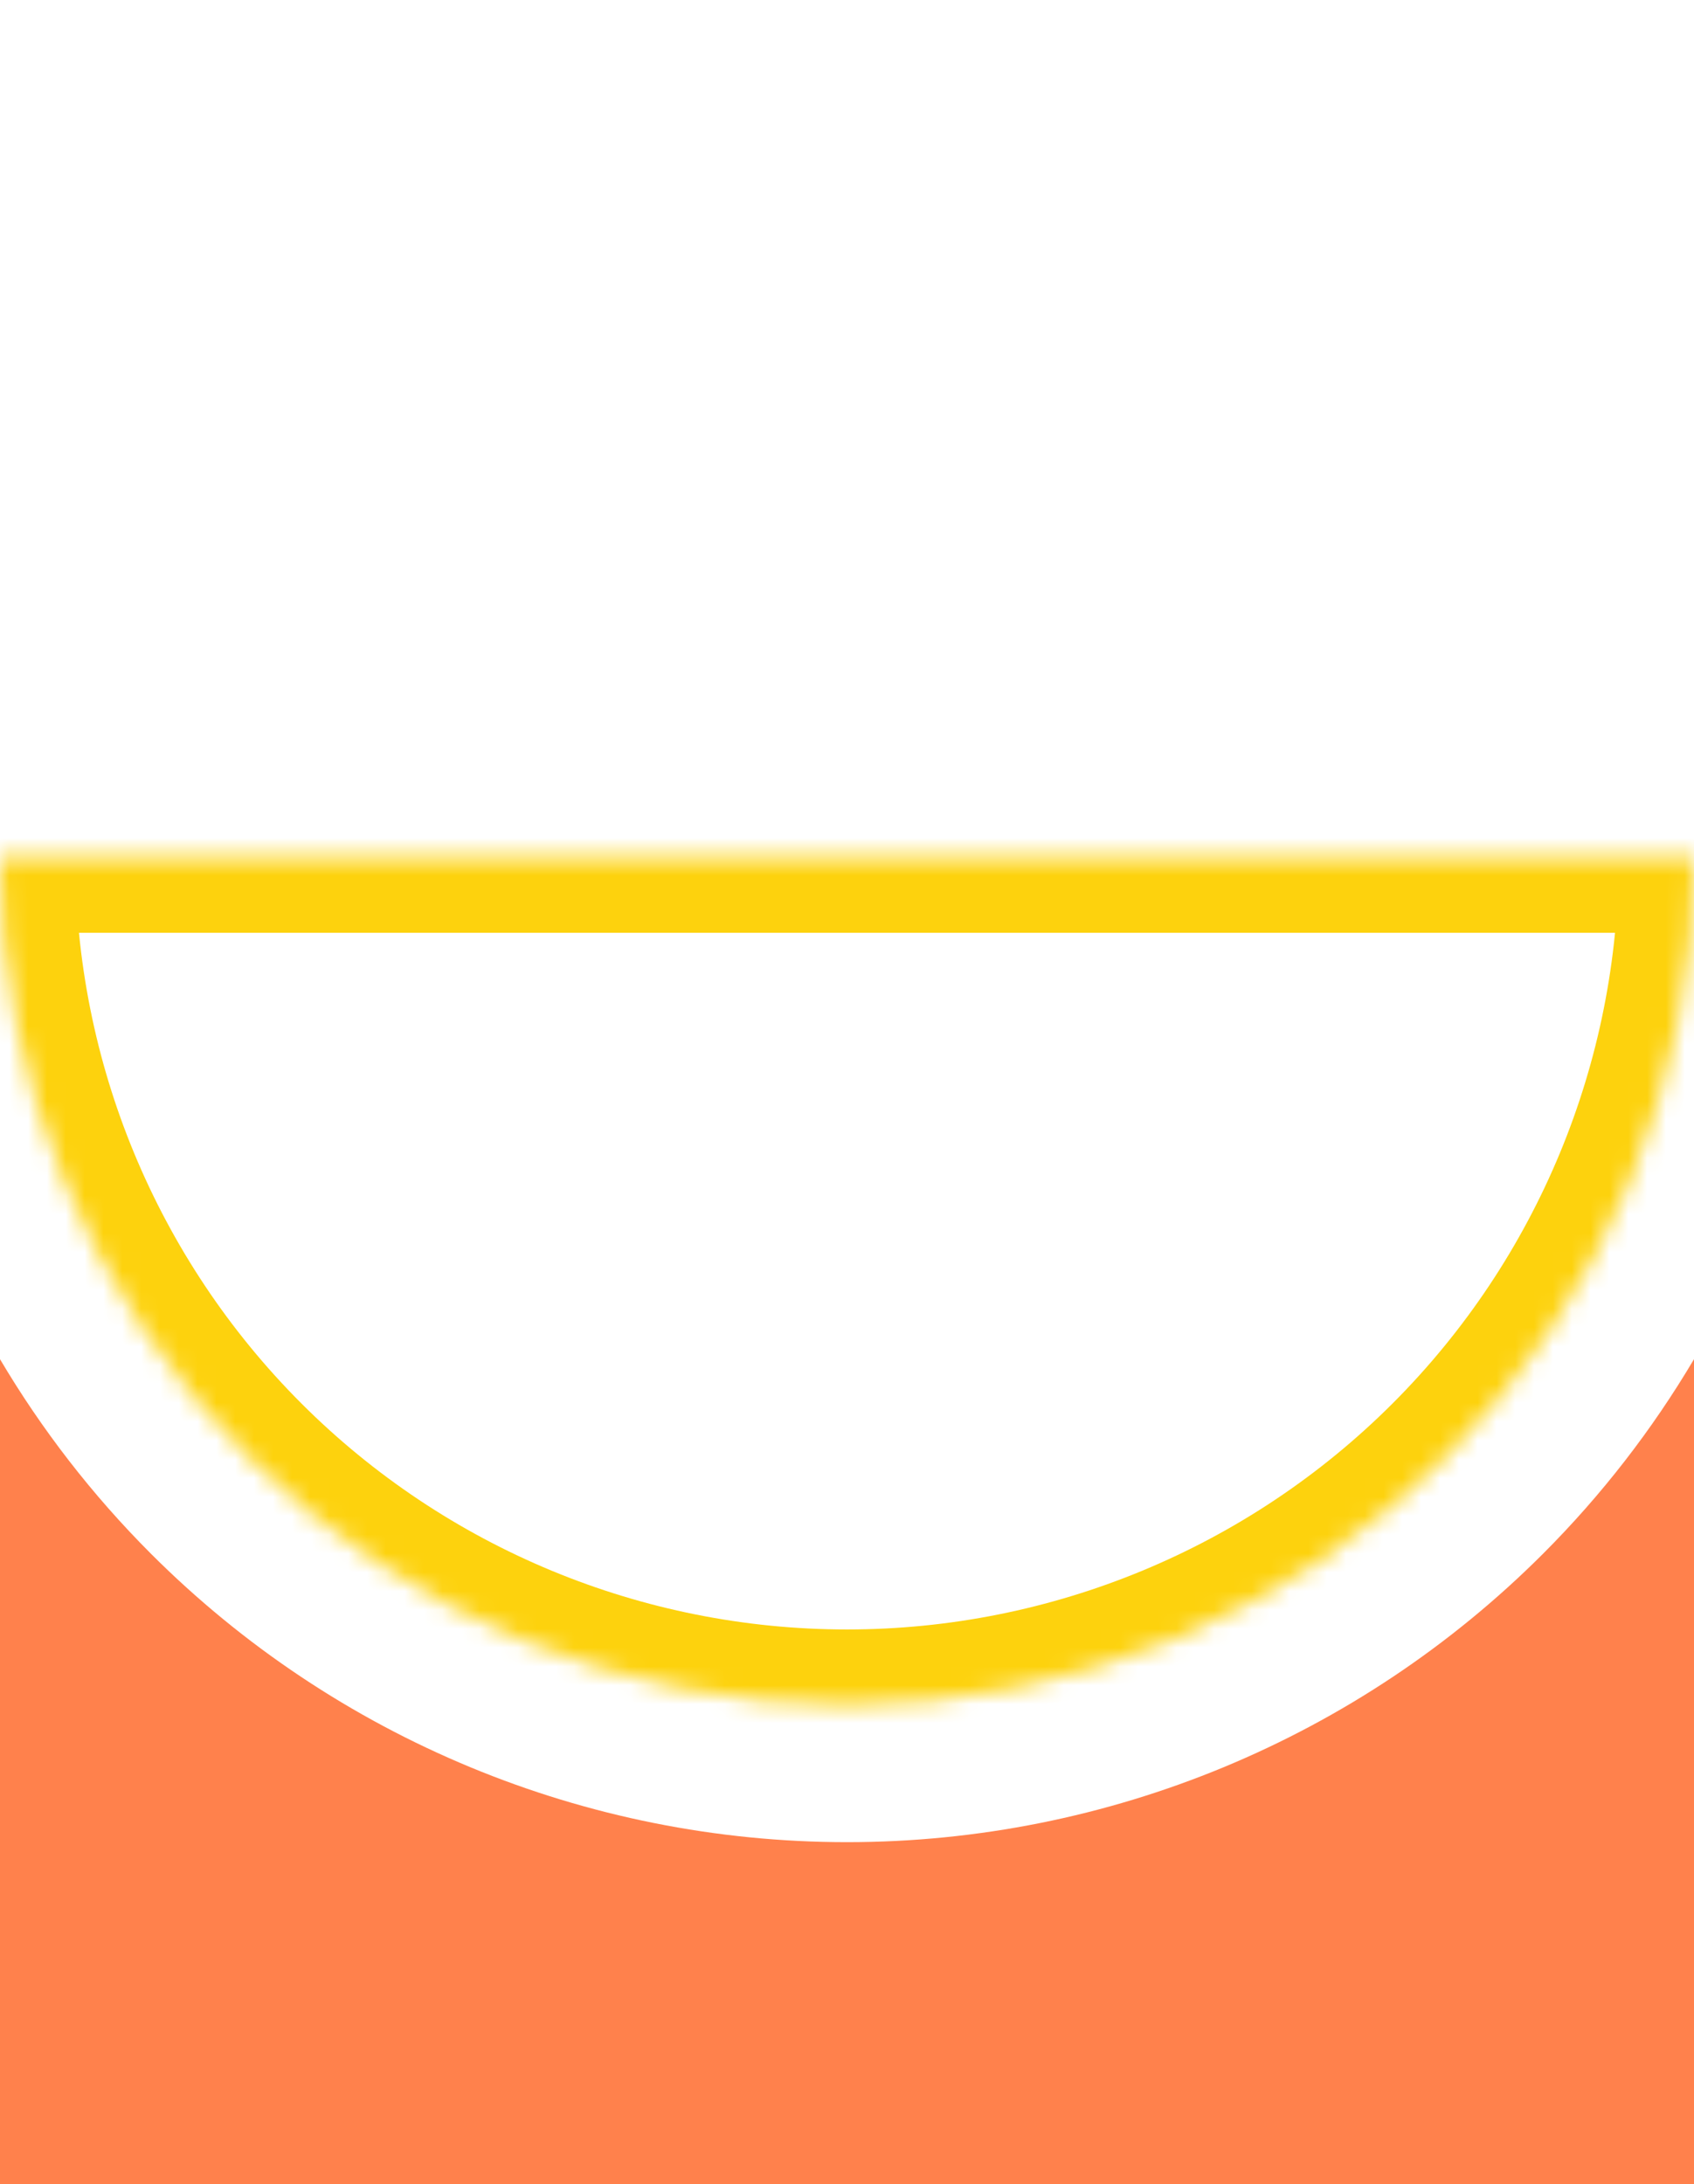 <svg width="90" height="116" viewBox="0 0 90 116" fill="none" xmlns="http://www.w3.org/2000/svg">
<mask id="path-1-inside-1_61_368" fill="white">
<path d="M90 45.541C90 57.475 85.259 68.921 76.82 77.361C68.381 85.8 56.935 90.541 45 90.541C33.065 90.541 21.619 85.8 13.18 77.361C4.741 68.921 1.8021e-06 57.475 0 45.541L45 45.541H90Z"/>
</mask>
<path d="M90 45.541C90 57.475 85.259 68.921 76.82 77.361C68.381 85.8 56.935 90.541 45 90.541C33.065 90.541 21.619 85.8 13.18 77.361C4.741 68.921 1.8021e-06 57.475 0 45.541L45 45.541H90Z" stroke="#FDD20D" stroke-width="8" mask="url(#path-1-inside-1_61_368)"/>
<path d="M45 97.837C58.87 97.837 72.172 92.327 81.98 82.519C85.102 79.397 87.788 75.921 90 72.186V115.999H0V72.186C2.212 75.921 4.898 79.397 8.02 82.519C17.828 92.327 31.13 97.837 45 97.837Z" fill="#FF814C"/>
</svg>
